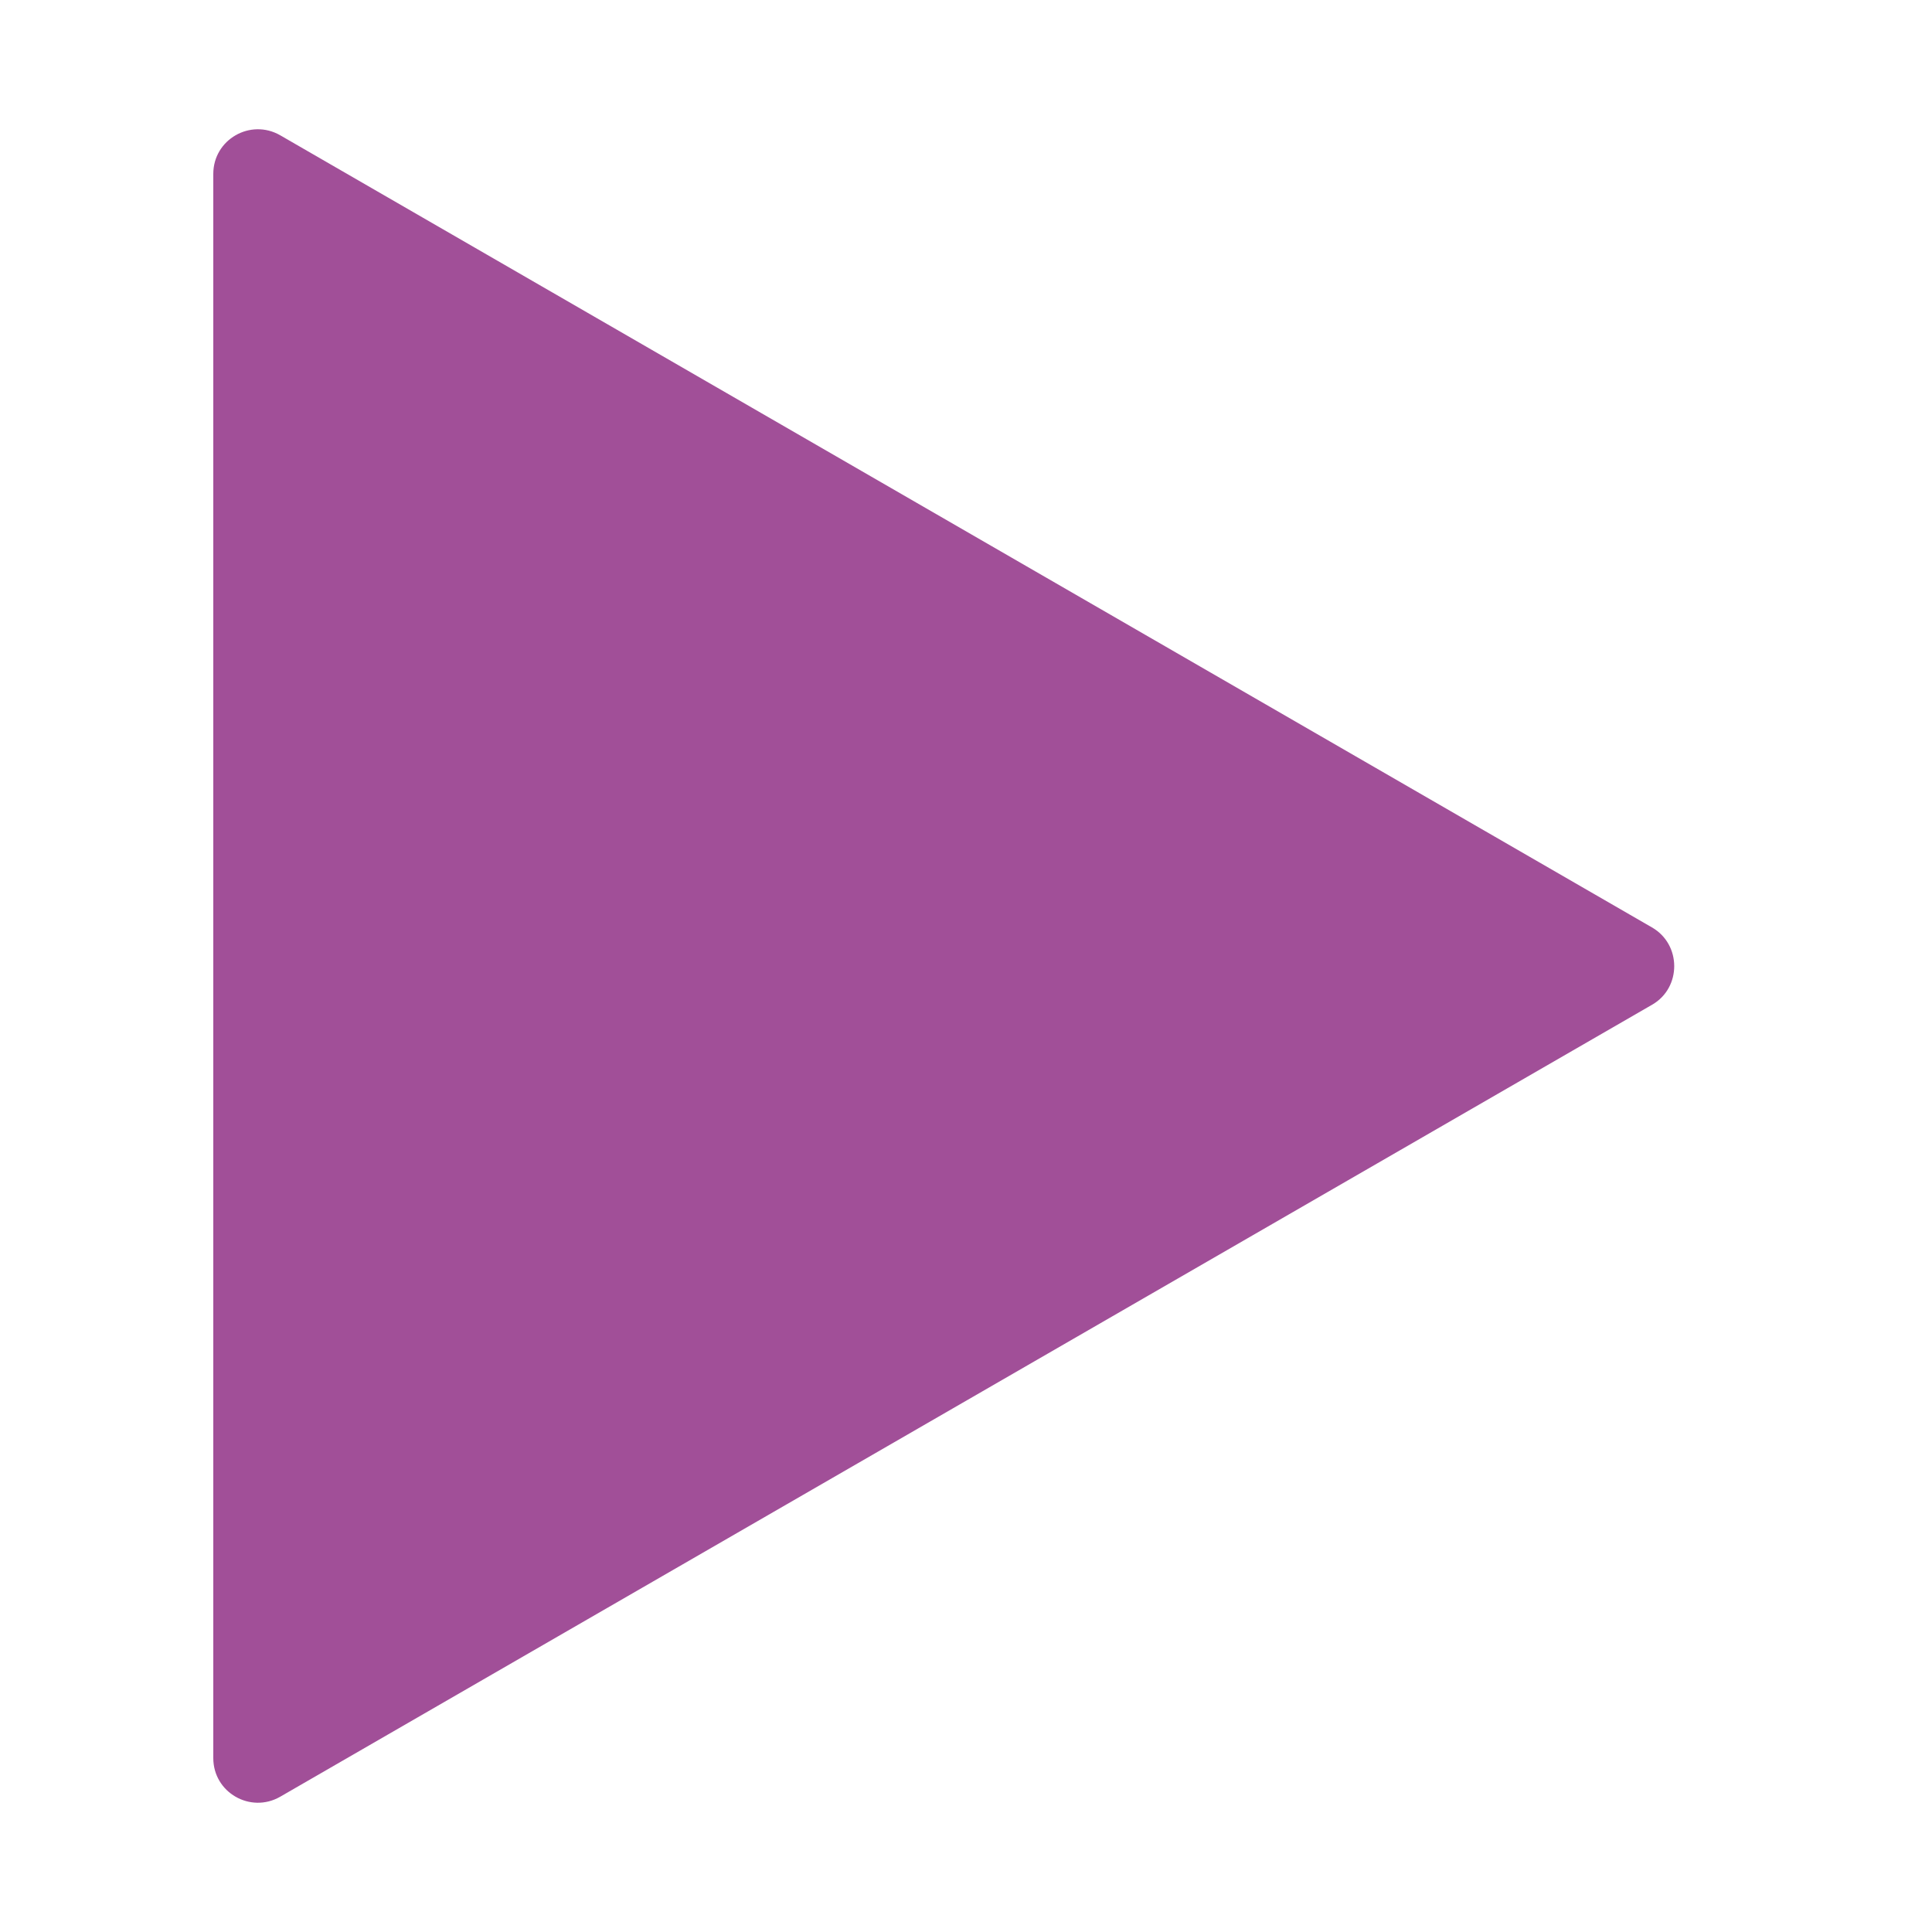 <?xml version="1.0" encoding="utf-8"?>
<!-- Generator: Adobe Illustrator 26.5.0, SVG Export Plug-In . SVG Version: 6.00 Build 0)  -->
<svg version="1.1" id="Laag_1" xmlns="http://www.w3.org/2000/svg" xmlns:xlink="http://www.w3.org/1999/xlink" x="0px" y="0px"
	 viewBox="0 0 500 500" style="enable-background:new 0 0 500 500;" xml:space="preserve">
<style type="text/css">
	.st0{fill:#A14F98;}
	.st1{display:none;}
	.st2{display:inline;}
	.st3{fill:#E7E0D3;}
</style>
<g id="play">
	<g>
		<path class="st0" d="M427.5,240L72.5,35c-7.7-4.4-17.3,1.1-17.3,10v410c0,8.9,9.6,14.4,17.3,10l355.1-205
			C435.2,255.6,435.2,244.4,427.5,240z"/>
	</g>
</g>
<g id="pause" class="st1">
	<g class="st2">
		<path class="st3" d="M212.3,467h-76.7c-7,0-12.7-5.7-12.7-12.7V45.7c0-7,5.7-12.7,12.7-12.7h76.7c7,0,12.7,5.7,12.7,12.7v408.7
			C225,461.3,219.3,467,212.3,467z"/>
		<path class="st3" d="M364.3,467h-76.7c-7,0-12.7-5.7-12.7-12.7V45.7c0-7,5.7-12.7,12.7-12.7h76.7c7,0,12.7,5.7,12.7,12.7v408.7
			C377,461.3,371.3,467,364.3,467z"/>
	</g>
</g>
</svg>
